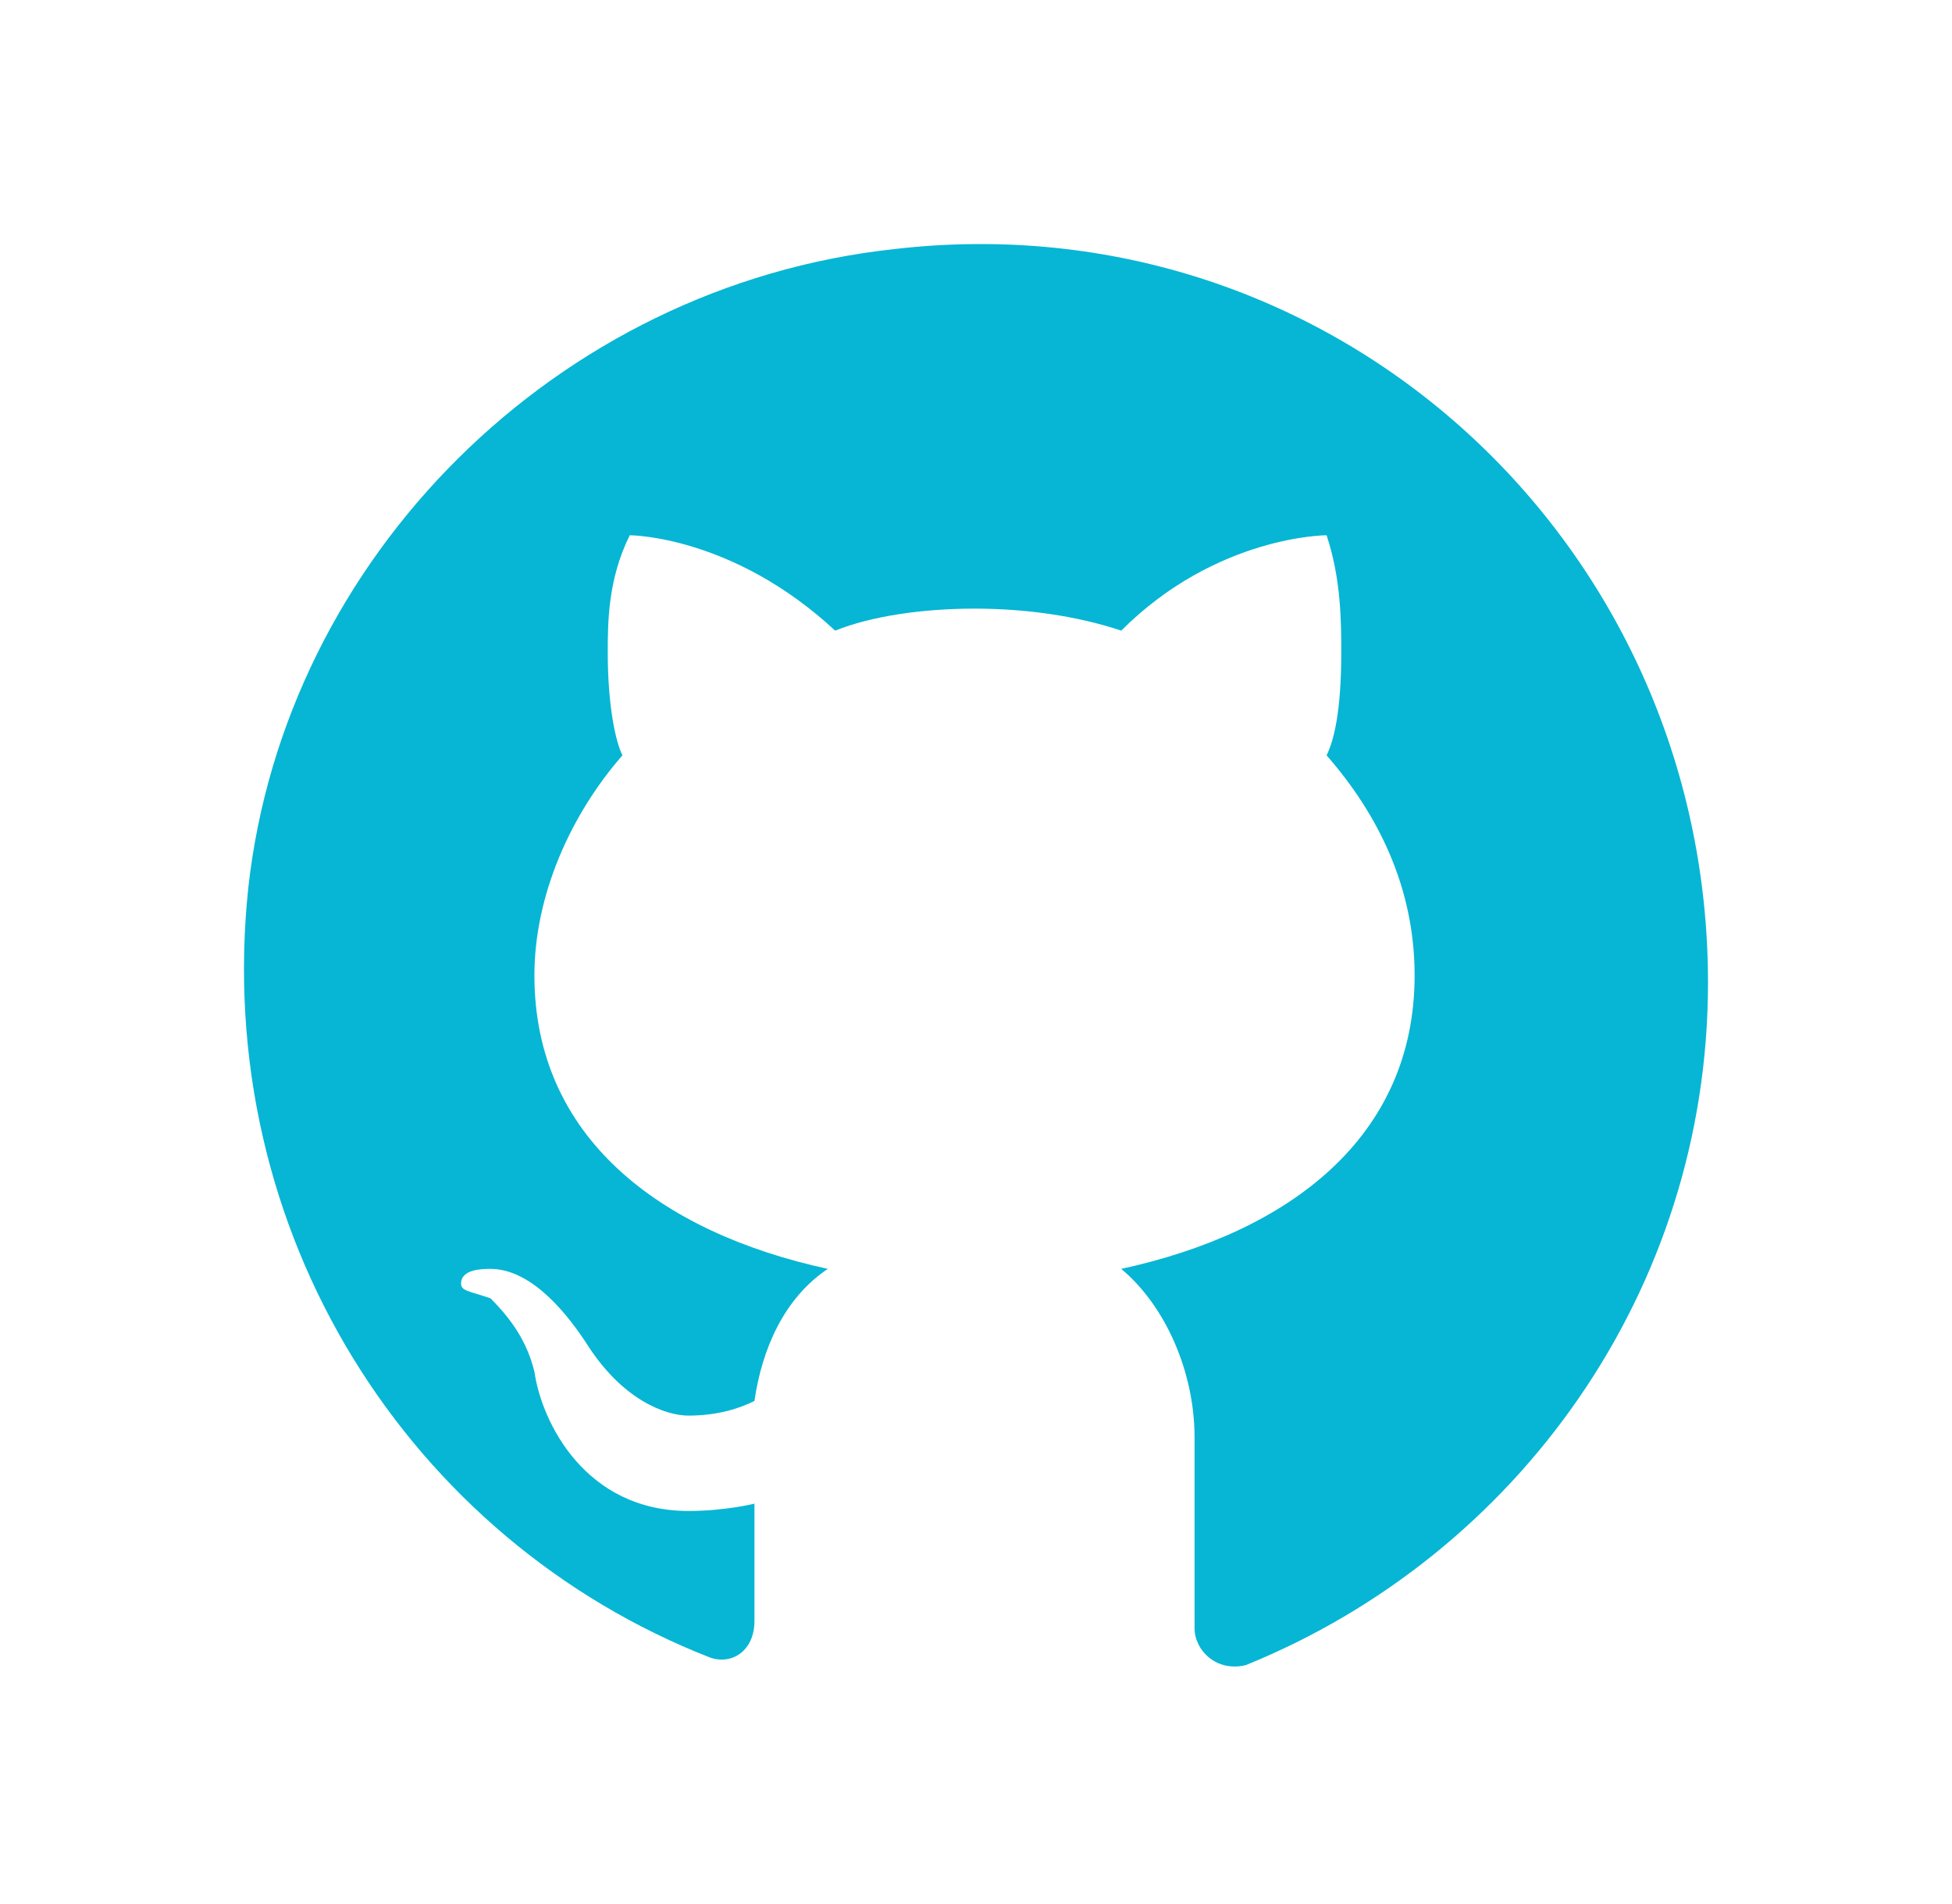<svg width="40" height="39" viewBox="0 0 40 39" fill="none" xmlns="http://www.w3.org/2000/svg">
<path d="M18.316 5.104C11.402 5.856 5.841 11.417 5.089 18.18C4.338 25.245 8.396 31.558 14.559 33.962C15.009 34.113 15.46 33.812 15.46 33.211V30.806C15.46 30.806 14.859 30.956 14.108 30.956C12.003 30.956 11.102 29.153 10.951 28.101C10.801 27.499 10.5 27.049 10.05 26.598C9.599 26.447 9.448 26.447 9.448 26.297C9.448 25.996 9.899 25.996 10.05 25.996C10.951 25.996 11.703 27.049 12.003 27.499C12.755 28.702 13.657 29.002 14.108 29.002C14.709 29.002 15.16 28.852 15.46 28.702C15.611 27.65 16.062 26.598 16.963 25.996C13.507 25.245 10.951 23.291 10.951 19.984C10.951 18.331 11.703 16.677 12.755 15.475C12.605 15.174 12.454 14.423 12.454 13.371C12.454 12.77 12.454 11.868 12.905 10.966C12.905 10.966 15.009 10.966 17.114 12.92C17.865 12.619 18.917 12.469 19.97 12.469C21.022 12.469 22.074 12.619 22.976 12.92C24.93 10.966 27.184 10.966 27.184 10.966C27.485 11.868 27.485 12.77 27.485 13.371C27.485 14.573 27.334 15.174 27.184 15.475C28.236 16.677 28.988 18.18 28.988 19.984C28.988 23.291 26.433 25.245 22.976 25.996C23.878 26.748 24.479 28.101 24.479 29.453V33.361C24.479 33.812 24.93 34.263 25.531 34.113C31.092 31.858 35 26.447 35 20.134C35 11.116 27.334 4.052 18.316 5.104Z" fill="#06B6D4"/>
</svg>
